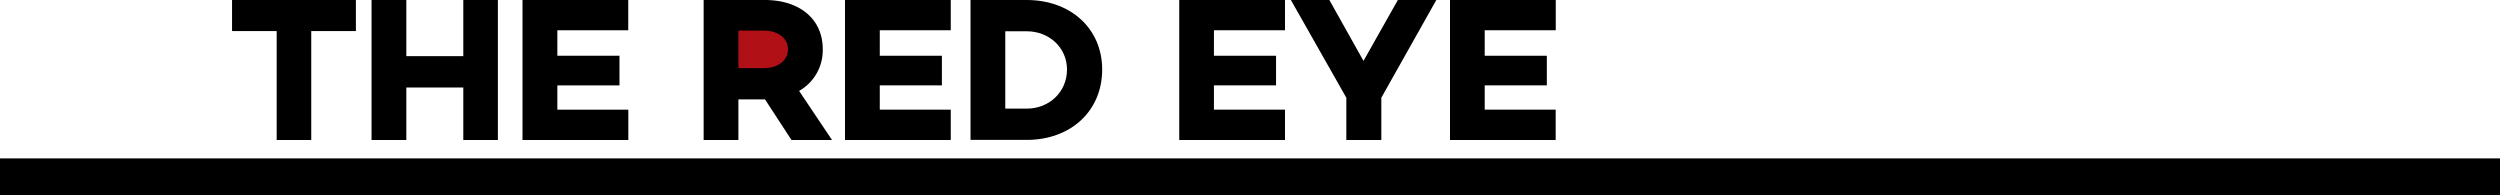 <svg xmlns="http://www.w3.org/2000/svg" viewBox="0 0 1000 78.18"><defs><style>.cls-1{fill:#b11116;}</style></defs><title>Asset 3</title><g id="Layer_2" data-name="Layer 2"><g id="Layer_3" data-name="Layer 3"><rect y="63.36" width="1000" height="14.81"/><path d="M142.36,12.43H124.5V56H110.67V12.43H92.82V0h49.54Z"/><path d="M199.15,0V56H185.32V35H162.53V56H148.62V0h13.91V22.46h22.79V0Z"/><path d="M222.94,12.1V22.3h24.85V34.15H222.94v9.71h28.39V56H209V0h42.3V12.1Z"/><path d="M316.59,56,306,39.75H295.36V56h-13.9V0H305.9c13.9,0,23.2,7.57,23.2,19.67a18.72,18.72,0,0,1-9.46,16.7L332.81,56Z"/><path class="cls-1" d="M315.2,19.67c0,4.61-4.19,7.57-9.54,7.57H295.37v-15h10.29C311,12.26,315.2,15.14,315.2,19.67Z"/><path d="M351.91,12.1V22.3h24.85V34.15H351.91v9.71H380.3V56H338V0h42.3V12.1Z"/><path d="M440.87,27.81c0,16.63-12.59,28.15-30.2,28.15H388.21V0h22.46C428.28,0,440.87,11.44,440.87,27.81Zm-14.07,0c0-8.64-7-15.3-16.13-15.3h-8.56V43.45h8.56C419.81,43.45,426.8,36.7,426.8,27.81Z"/><path d="M485.57,12.1V22.3h24.85V34.15H485.57v9.71H514V56h-42.3V0H514V12.1Z"/><path d="M574.53,0l-22,39.09V56h-14V39.09L516.35,0h15.39L545.4,24.36,559.14,0Z"/><path d="M593.88,12.1V22.3h24.85V34.15H593.88v9.71h28.39V56H580V0h42.3V12.1Z"/></g></g></svg>